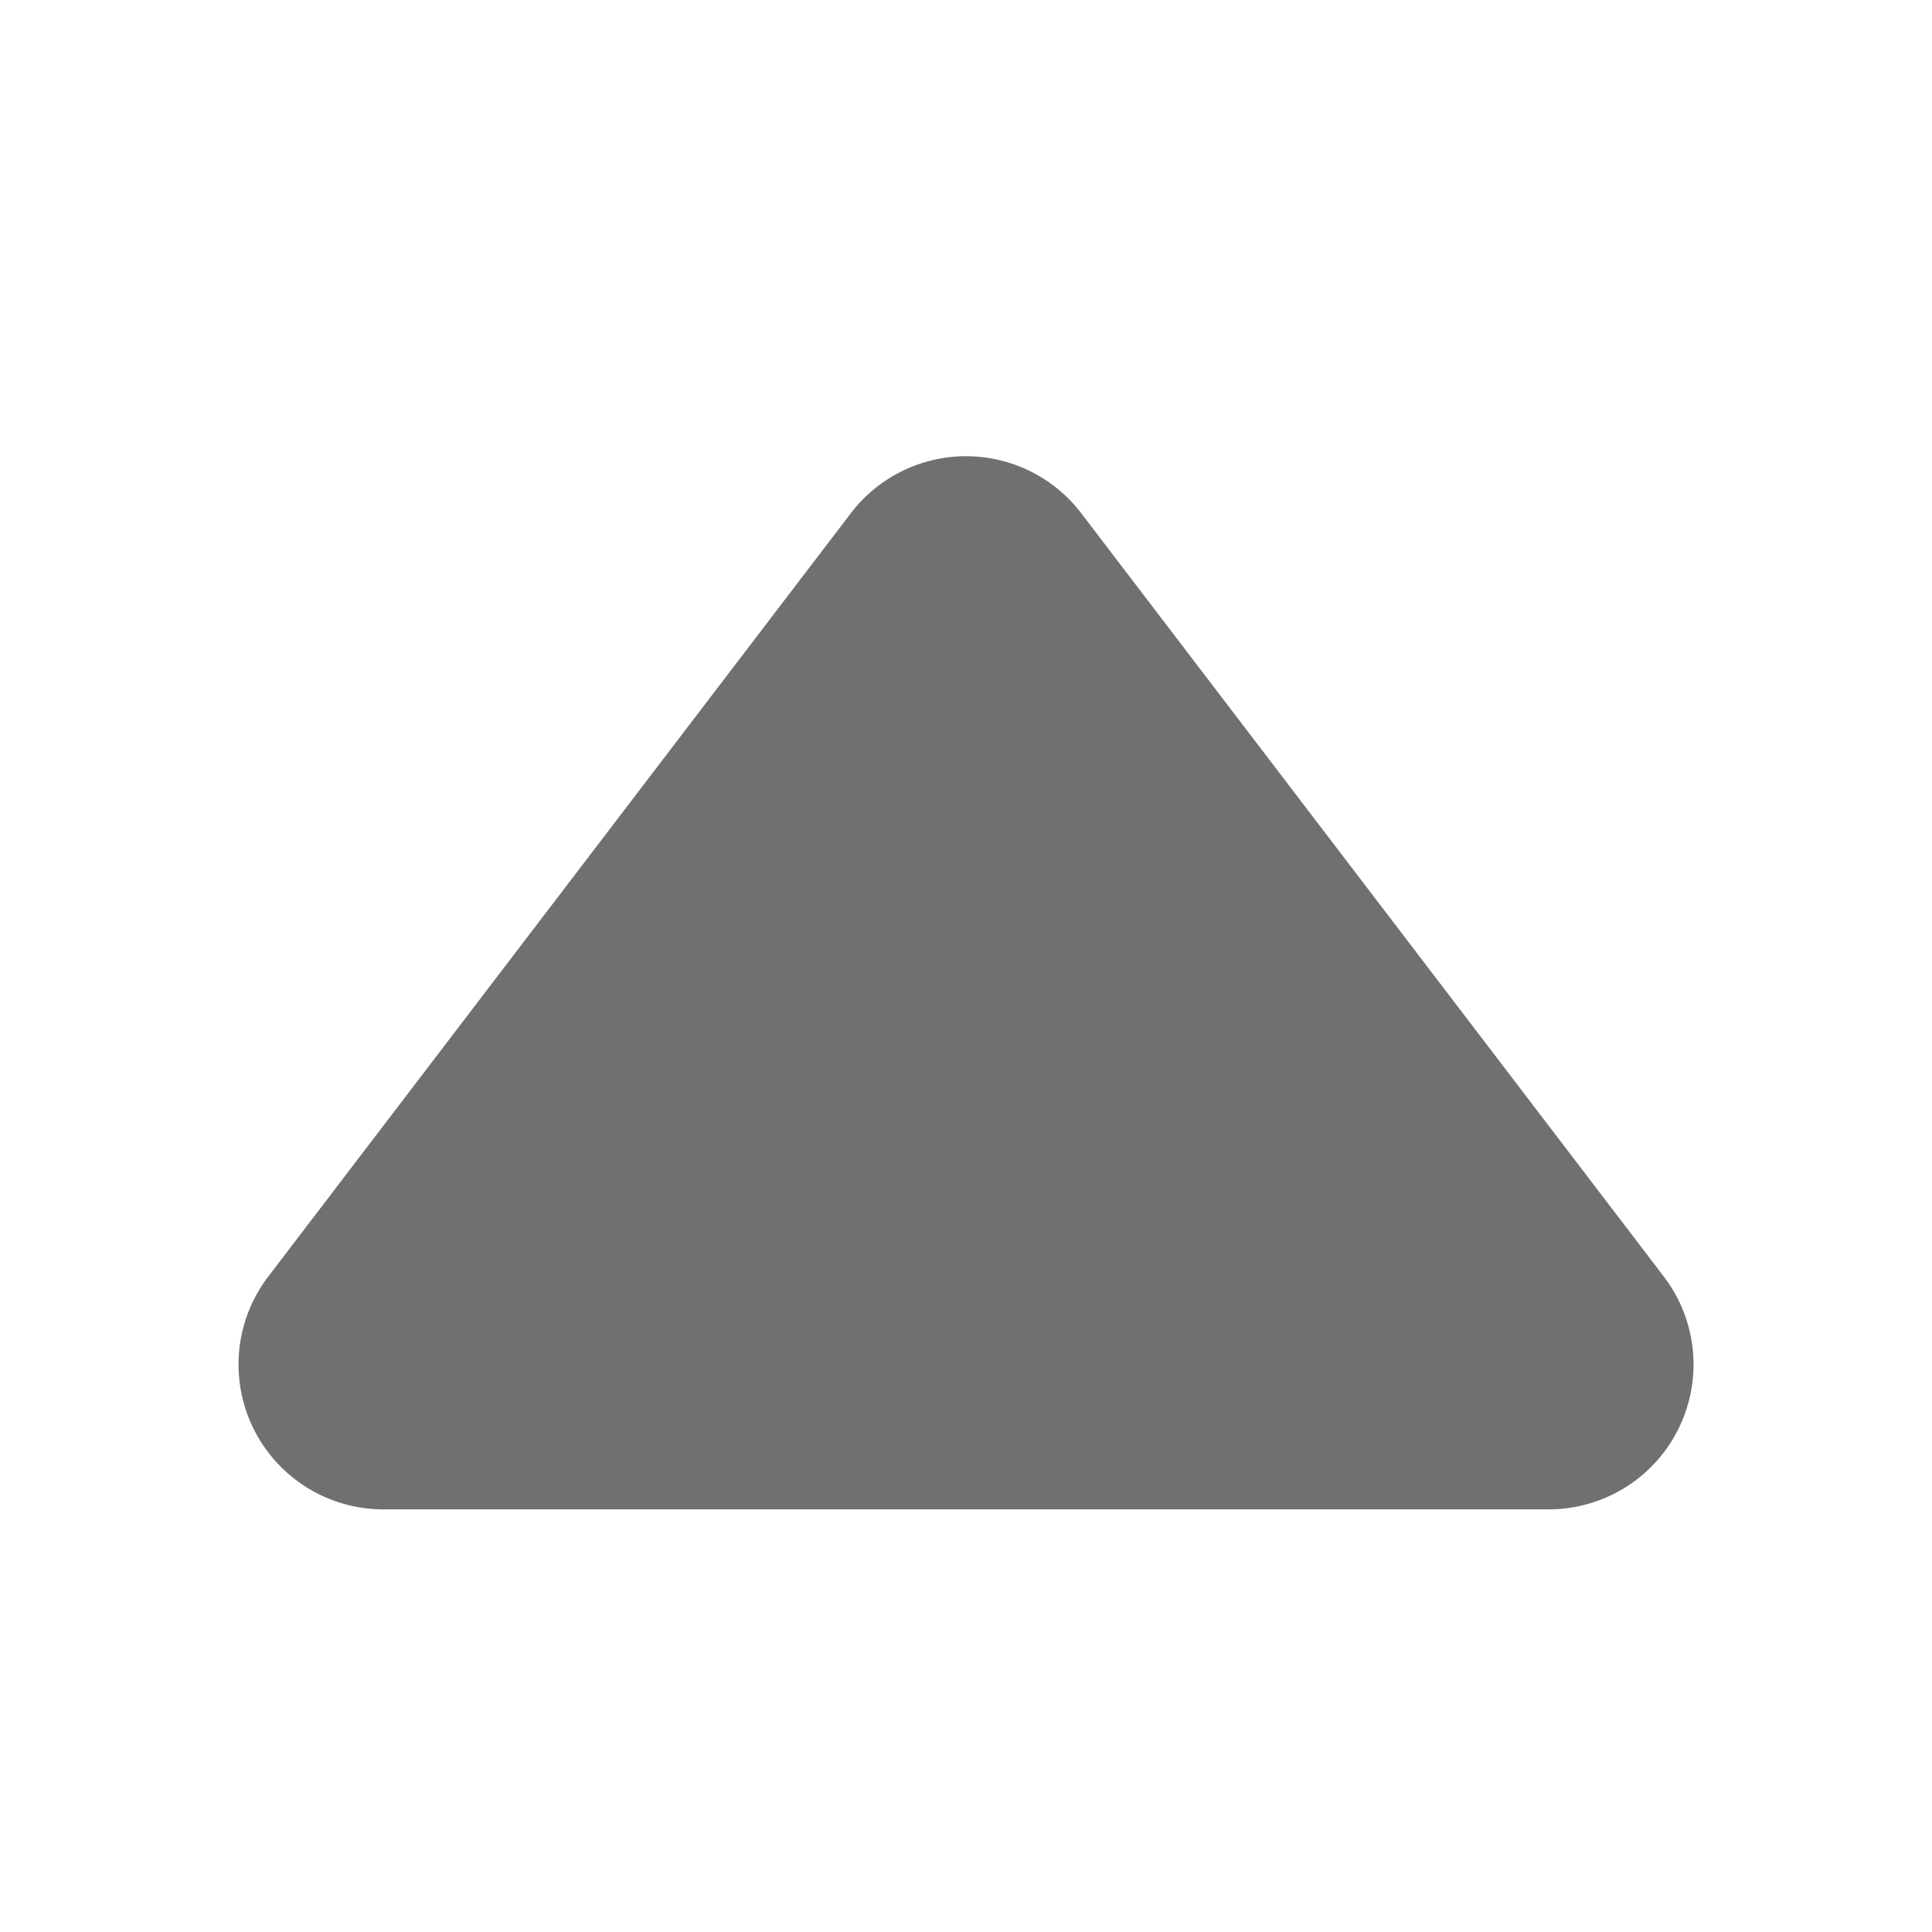 <?xml version="1.0" standalone="no"?><!DOCTYPE svg PUBLIC "-//W3C//DTD SVG 1.1//EN" "http://www.w3.org/Graphics/SVG/1.1/DTD/svg11.dtd"><svg t="1721540211504" class="icon" viewBox="0 0 1024 1024" version="1.1" xmlns="http://www.w3.org/2000/svg" p-id="6180" width="32" height="32" xmlns:xlink="http://www.w3.org/1999/xlink"><path d="M573.056 272l308.8 404.608A76.8 76.8 0 0 1 820.736 800H203.232a76.8 76.8 0 0 1-61.056-123.392L450.976 272a76.8 76.8 0 0 1 122.08 0z" fill="#707070" p-id="6181"></path></svg>